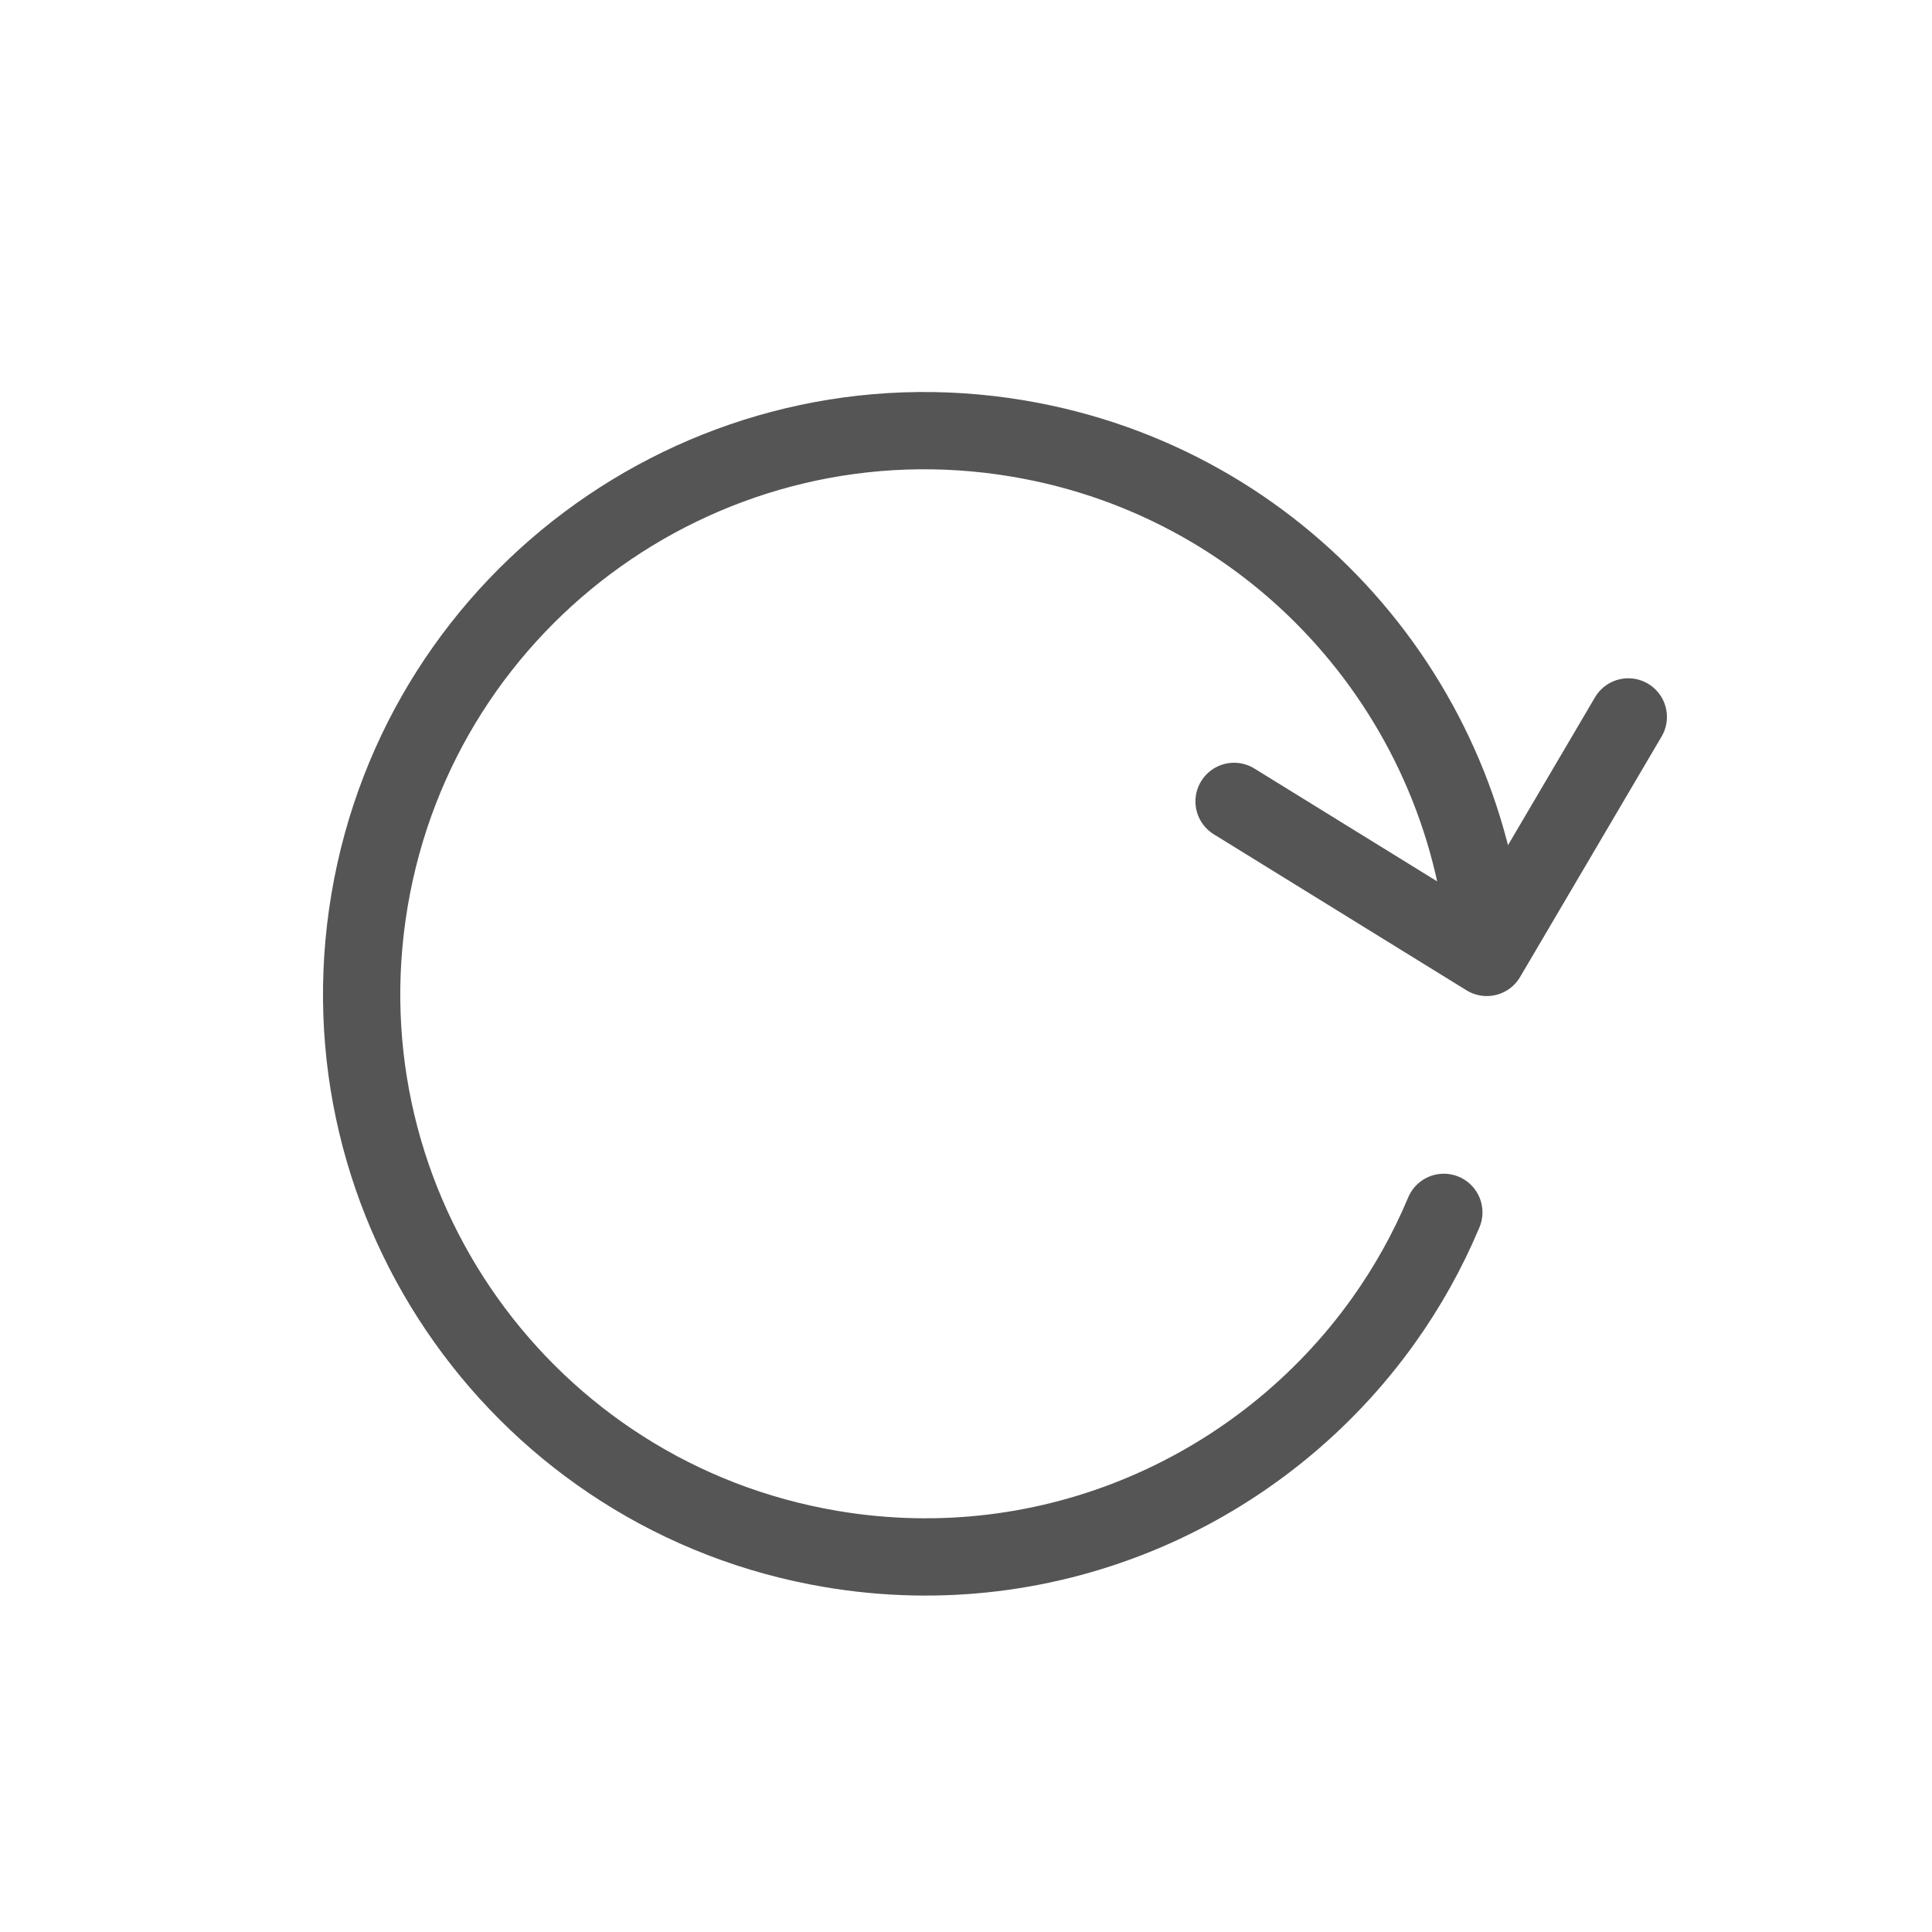 <svg width="25" height="25" viewBox="0 0 25 25" fill="none" xmlns="http://www.w3.org/2000/svg">
<path d="M18.683 15.688C18.474 16.187 18.212 16.654 17.905 17.085C16.336 19.286 13.6 20.524 10.756 20.044C6.788 19.375 4.113 15.617 4.782 11.649C5.451 7.681 9.21 5.006 13.178 5.675C16.578 6.248 19.029 9.09 19.239 12.389M19.239 12.389L15.969 10.37M19.239 12.389L21.07 9.277" stroke="#555555" stroke-linecap="round" stroke-linejoin="round"/>
</svg>
